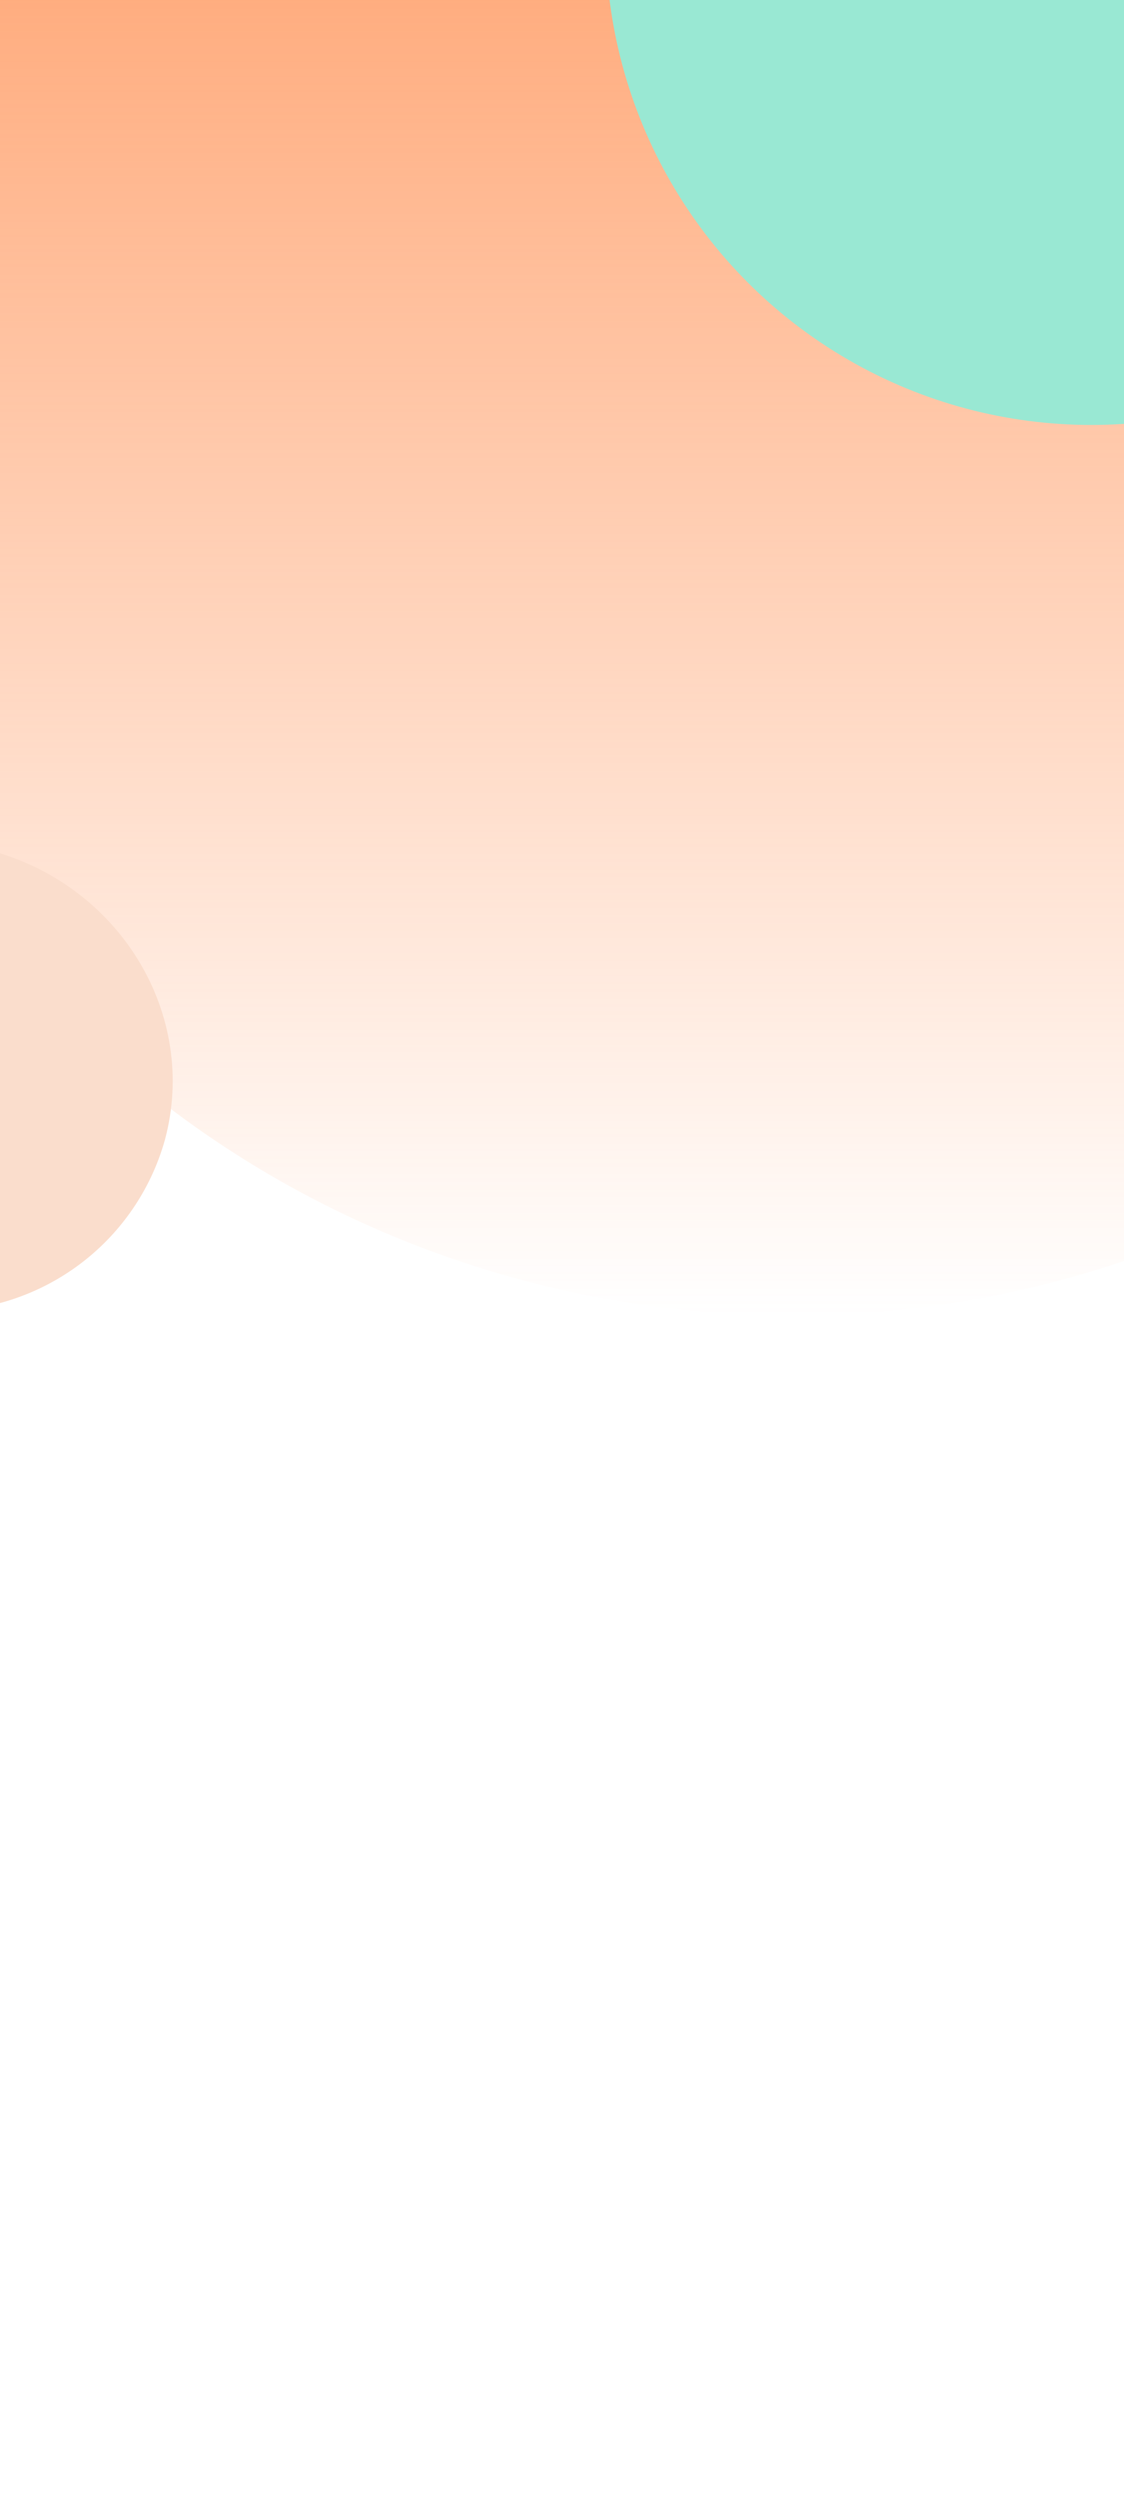 <svg width="360" height="800" viewBox="0 0 360 800" fill="none" xmlns="http://www.w3.org/2000/svg" xmlns:xlink="http://www.w3.org/1999/xlink">
    <g filter="url(#filter0_f_0_1)">
    <ellipse cx="253.5" cy="110" rx="322.5" ry="311" fill="url(#paint0_linear_0_1)"/>
    </g>
    <circle cx="349.5" cy="-19.5" r="155.5" fill="#99E8D3"/>
    <rect x="38" y="64" width="275" height="350" fill="url(#pattern0)"/>
    <path fill-rule="evenodd" clip-rule="evenodd" d="M-97.803 324.434C-96.964 321.279 -95.908 318.187 -94.641 315.177C-82.035 314.168 -69.361 316.143 -57.654 320.94C-45.947 325.737 -35.538 333.222 -27.277 342.782C-19.015 352.343 -13.135 363.709 -10.116 375.954C-7.097 388.199 -7.024 400.975 -9.904 413.24C-10.116 414.031 -10.322 414.8 -10.509 415.501C-10.836 416.722 -11.164 417.942 -11.485 419.141C-12.593 419.28 -13.695 419.397 -14.784 419.468C0.807 418.453 15.687 412.638 27.801 402.828C39.915 393.018 48.664 379.696 52.842 364.703C63.557 324.71 38.51 283.324 -3.062 272.185C-41.318 261.935 -80.277 280.912 -94.59 315.167C-95.874 318.178 -96.948 321.275 -97.803 324.434Z" fill="#FADDCC"/>
    <defs>
    <pattern id="pattern0" patternContentUnits="objectBoundingBox" width="1" height="1">
    <use xlink:href="#image0_0_1" transform="matrix(0.001 0 0 0 -0.136 0)"/>
    </pattern>
    <linearGradient id="paint0_linear_0_1" x1="253.5" y1="-201" x2="253.5" y2="421" gradientUnits="userSpaceOnUse">
    <stop stop-color="#FF8643"/>
    <stop offset="1" stop-color="#FF8643" stop-opacity="0"/>
    </linearGradient>
    </defs>
    </svg>
    